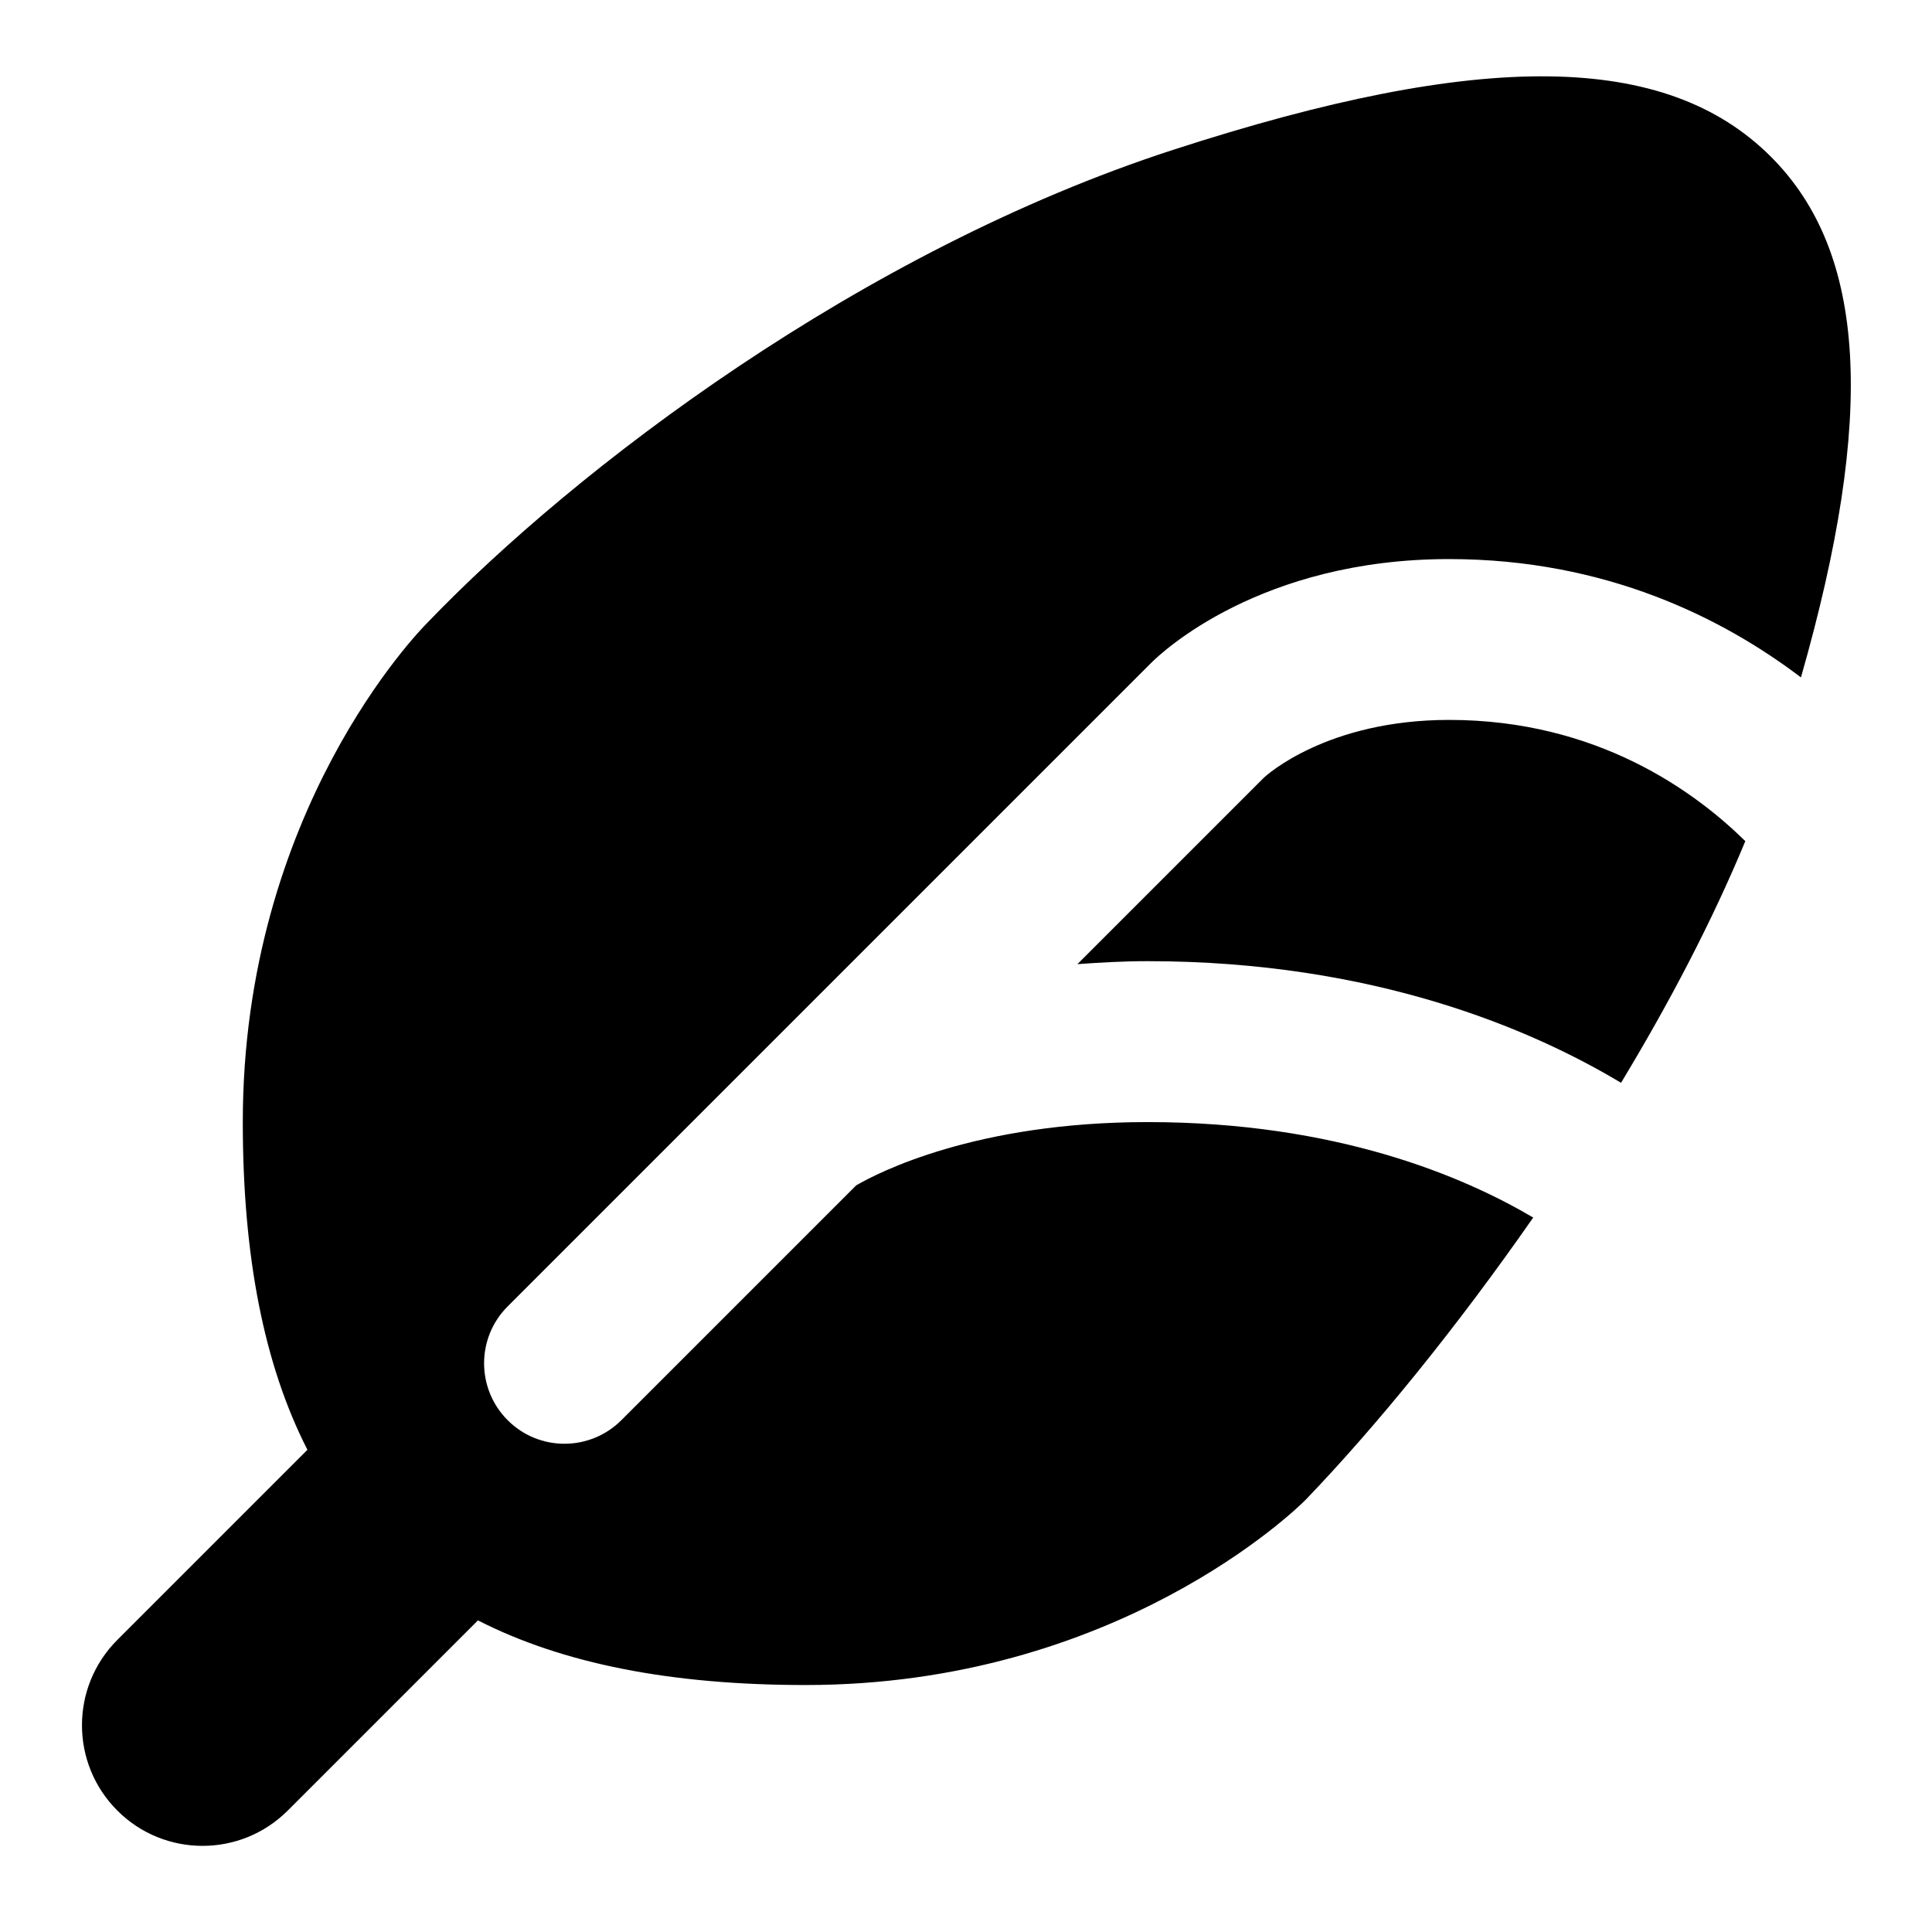 <svg id="Layer_1" viewBox="0 0 24 24" xmlns="http://www.w3.org/2000/svg" data-name="Layer 1"><path d="m22.372 8.415c-.969-.735-2.422-1.47-4.371-1.47-2.344 0-3.571 1.159-3.703 1.292l-7.992 7.992c-.39.39-.39 1.022 0 1.413s1.022.39 1.413 0l2.917-2.917c.27-.157 1.484-.786 3.619-.786 2.352 0 3.933.679 4.791 1.186-.94 1.35-1.937 2.579-2.822 3.501l-.015.015c-.094.094-2.335 2.291-6.201 2.291-1.673 0-3.018-.265-4.071-.803l-2.362 2.362c-.293.293-.676.439-1.059.439s-.767-.146-1.059-.439c-.585-.585-.585-1.534 0-2.119l2.362-2.362c-.538-1.053-.803-2.398-.803-4.071 0-3.866 2.197-6.107 2.291-6.201 1.838-1.915 5.381-4.616 9.267-5.877 3.833-1.245 6.123-1.217 7.426.087 1.189 1.189 1.303 3.214.372 6.467zm-6.672 1.246-2.316 2.316c.279-.02.563-.037.872-.037 2.815 0 4.778.849 5.881 1.511.6-.992 1.132-2.008 1.544-3.002-.621-.611-1.835-1.506-3.679-1.506-1.517 0-2.271.689-2.302.718z"/></svg>